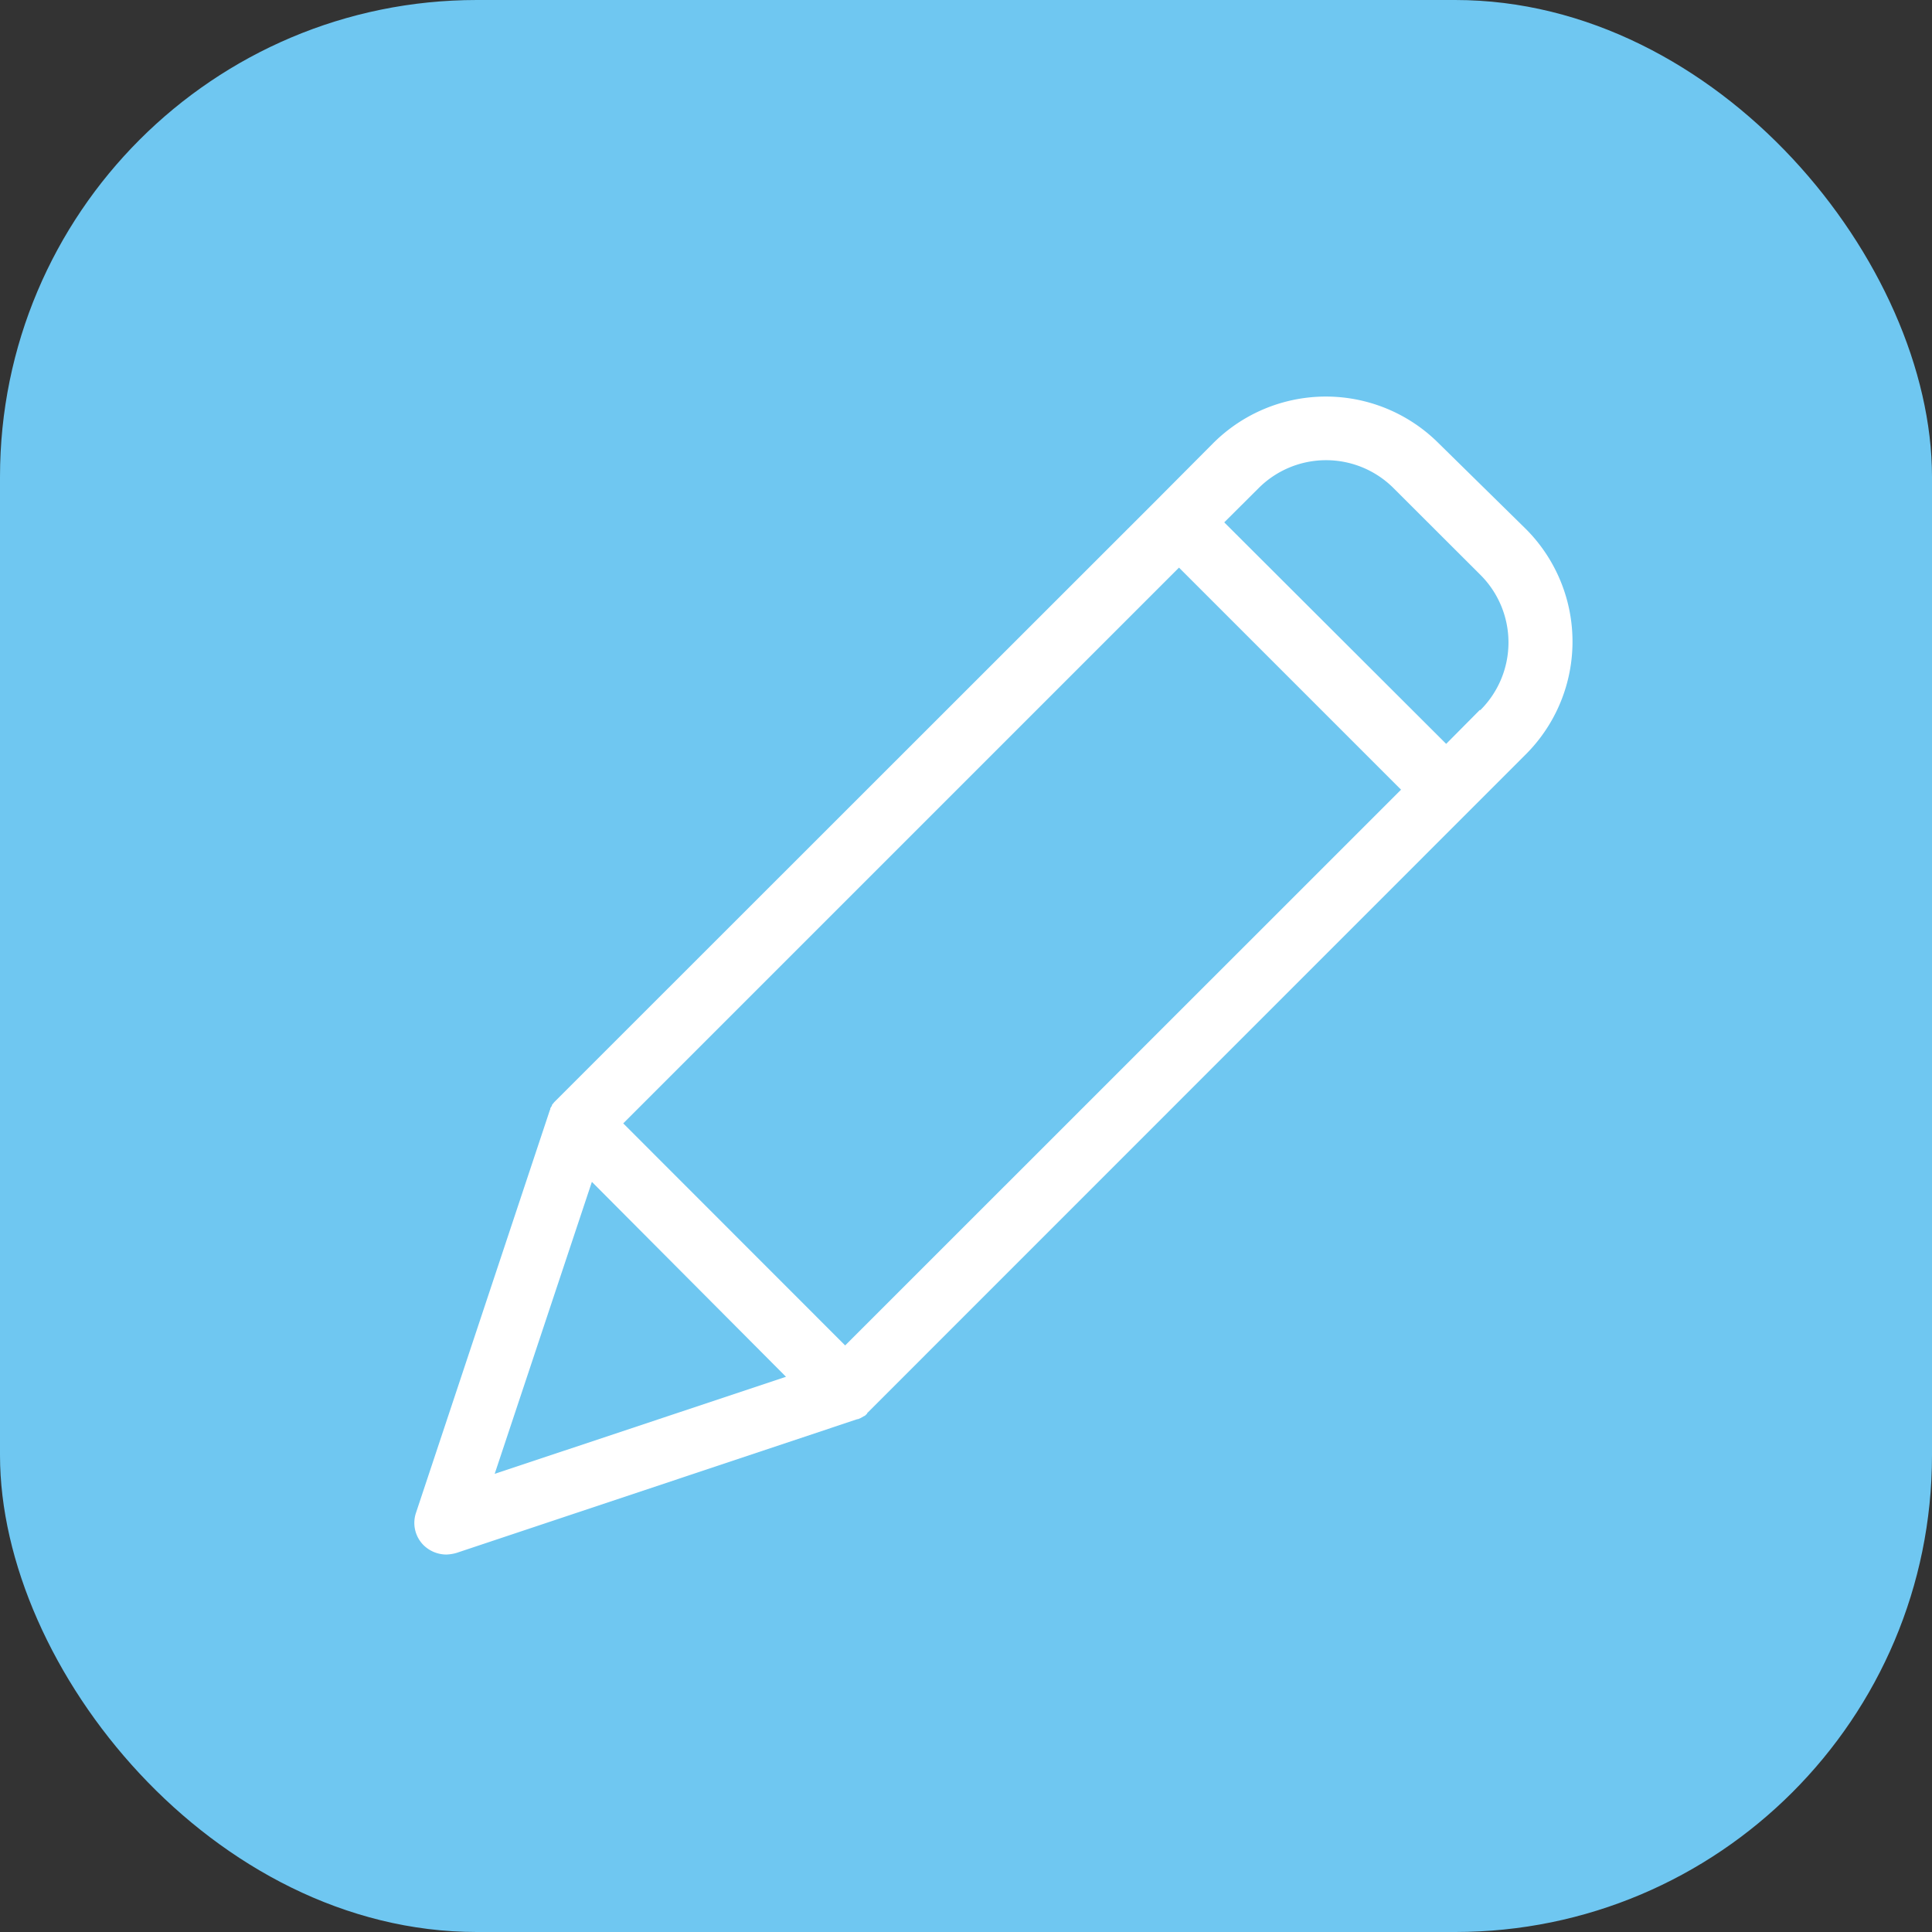 <svg xmlns="http://www.w3.org/2000/svg" viewBox="0 0 141.73 141.73"><rect x="0" y="0" width="141.73" height="141.73" fill="#333333" stroke="none"/><defs><style>.cls-1{fill:#6fc7f1;}.cls-2{fill:#fff;}</style></defs><title>editar_1</title><g id="Capa_2" data-name="Capa 2"><g id="Capa_1-2" data-name="Capa 1"><rect class="cls-1" width="141.73" height="141.73" rx="34.98"/><path class="cls-2" d="M105.54,32.52a11.7,11.7,0,0,0-16.55,0l-4.14,4.16L40.76,80.75l-.1.1s0,0,0,0l-.17.21s0,0,0,.05l-.12.19s0,0,0,.07a1.34,1.34,0,0,0-.07.18s0,0,0,0l-9.78,29.42a2.31,2.31,0,0,0,.56,2.39,2.41,2.41,0,0,0,1.66.68,3.09,3.09,0,0,0,.75-.12l29.4-9.81.05,0,.21-.09,0,0,.24-.14c.07,0,.14-.12.21-.16s0,0,0-.05a.41.41,0,0,0,.1-.09l48.23-48.24a11.69,11.69,0,0,0,0-16.54ZM62,98.7,45.72,82.41,86.49,41.64l16.29,16.29Zm-18.58-12L57.66,101l-21.37,7.12Zm65.15-34.63-2.48,2.5L89.81,38.32l2.51-2.5a7,7,0,0,1,9.92,0l6.37,6.36A7,7,0,0,1,108.58,52.11Z"/></g></g></svg>